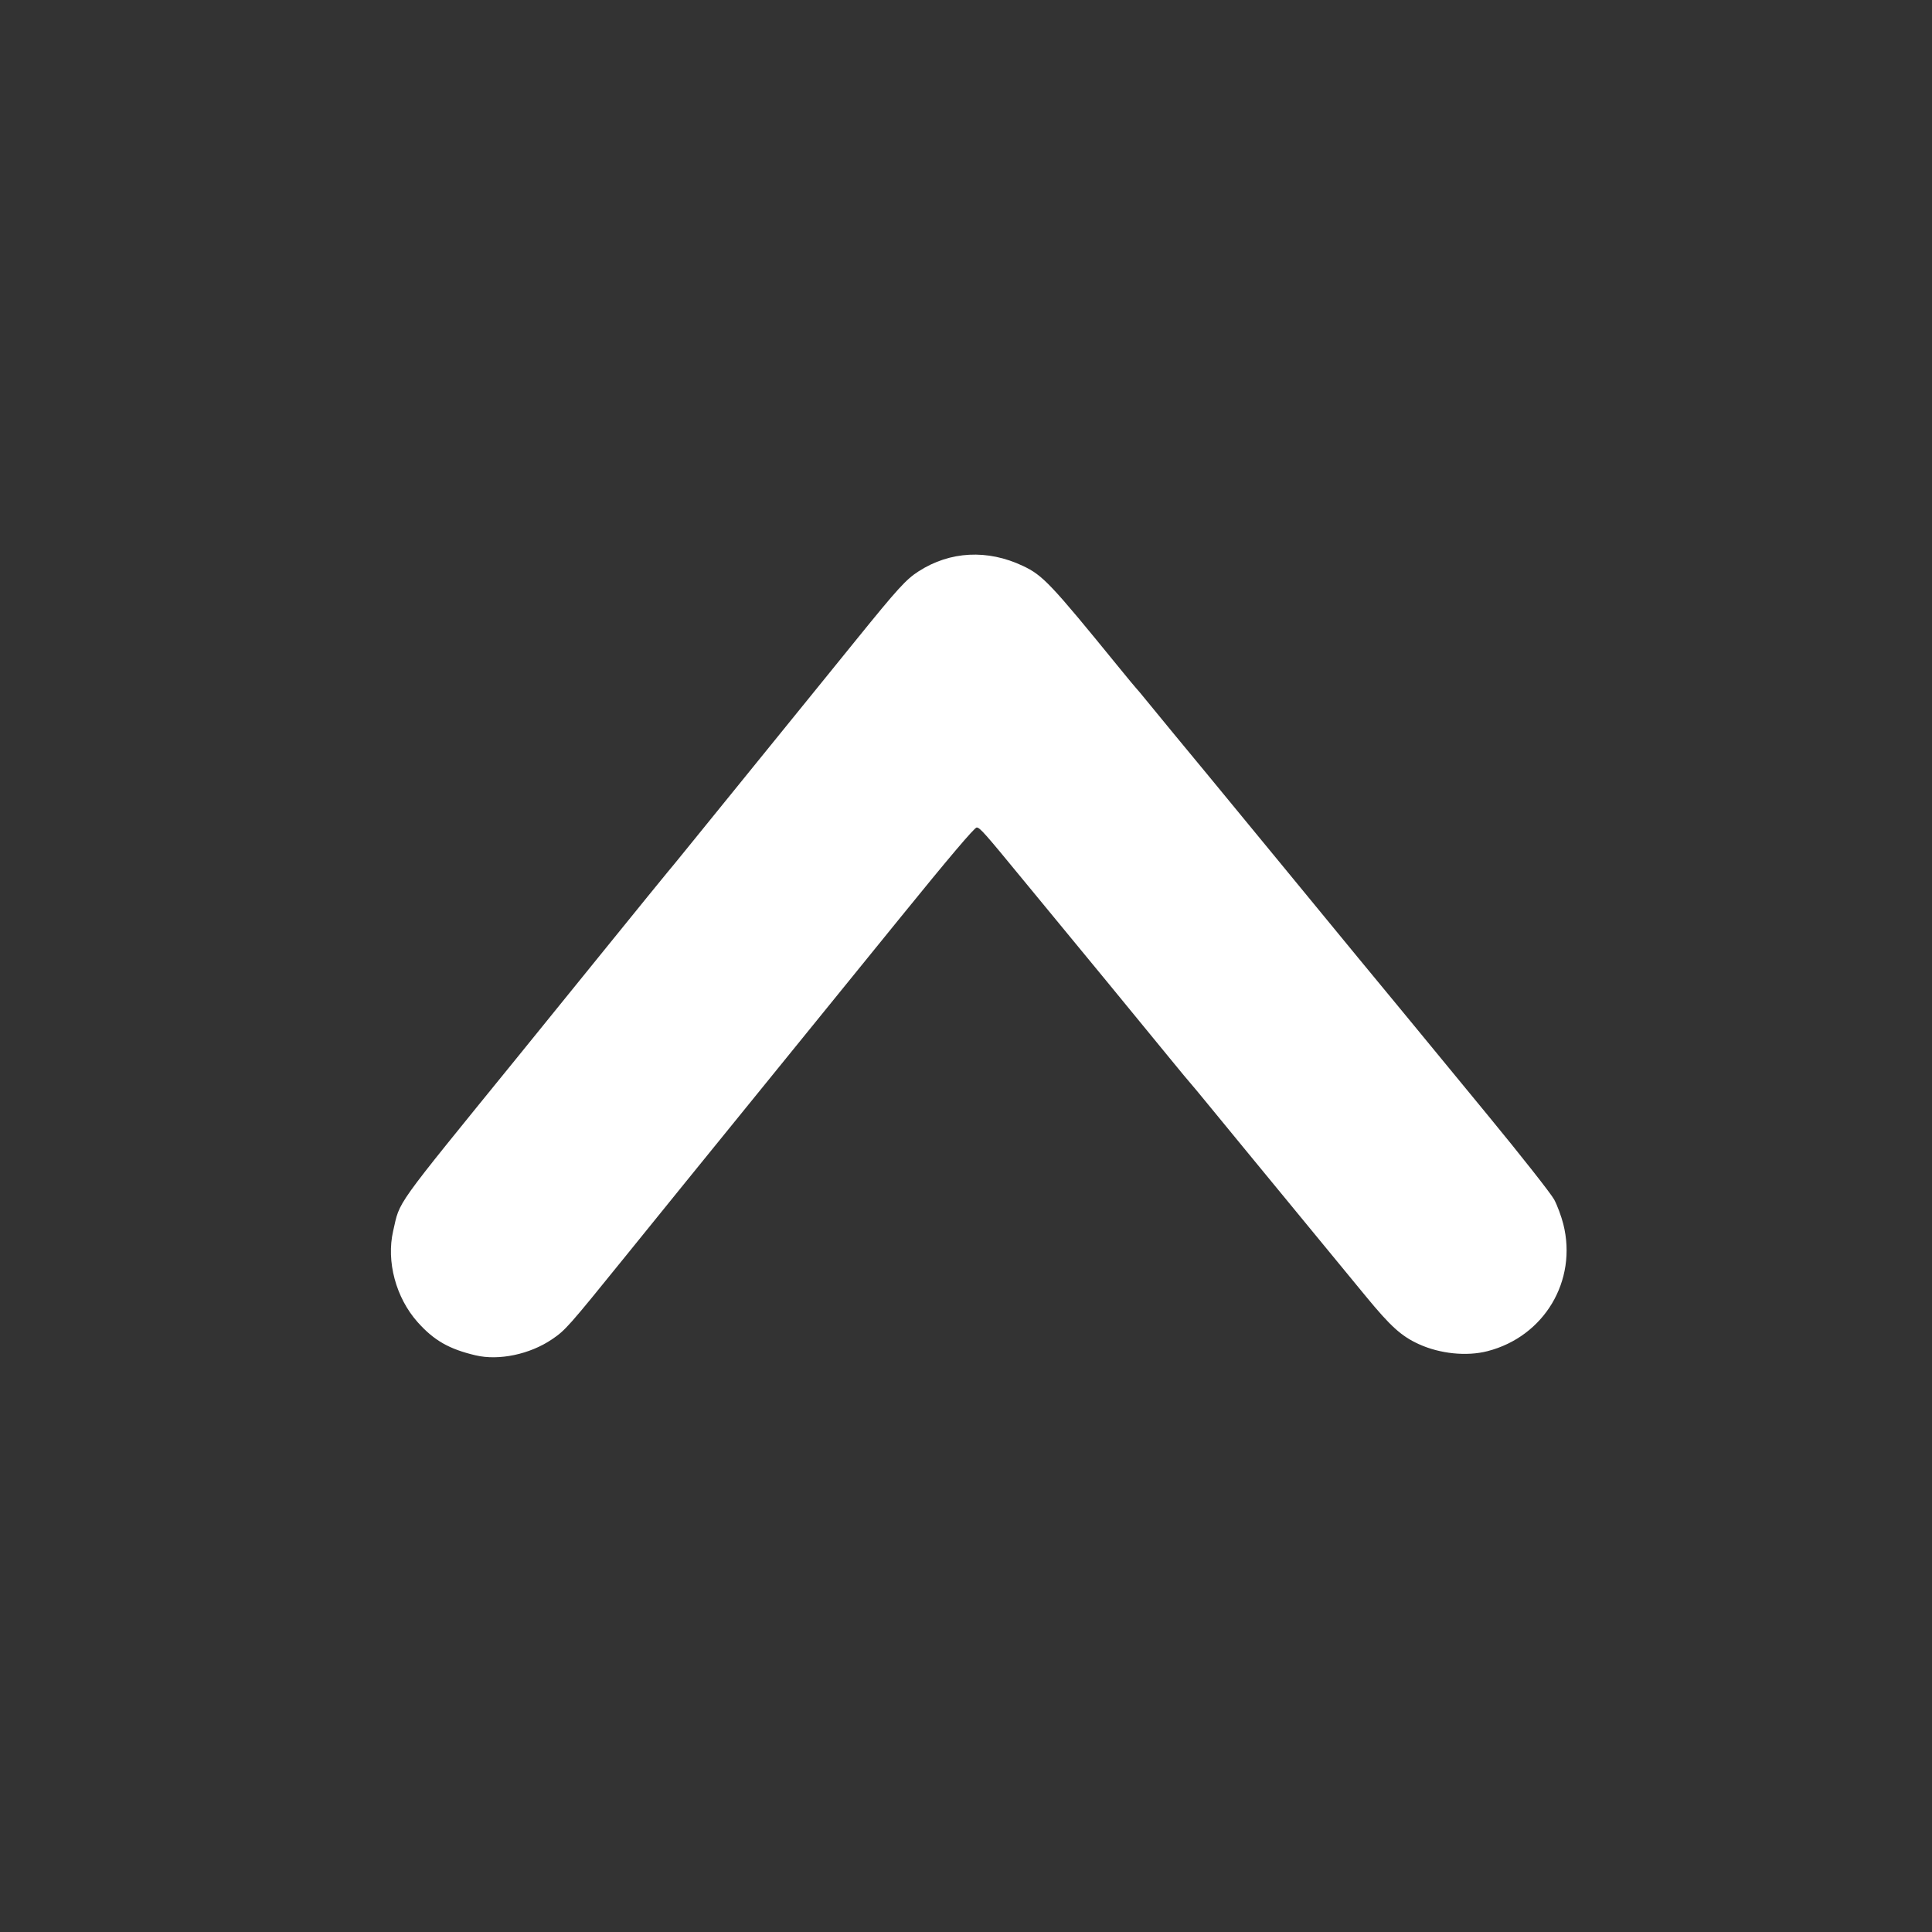 <?xml version="1.0" encoding="UTF-8" standalone="no"?>
<!-- Created with Inkscape (http://www.inkscape.org/) -->

<svg
   width="160mm"
   height="160mm"
   viewBox="0 0 160 160"
   version="1.1"
   id="svg5800"
   xmlns="http://www.w3.org/2000/svg"
   xmlns:svg="http://www.w3.org/2000/svg">
  <rect x="0" y="0" width="160" height="160" fill="#333333" stroke="none"/>
  <defs
     id="defs5797" />
  <g
     id="layer1"
     transform="translate(158.321,-20.958)">
    <path
       style="fill:#ffffff;fill-opacity:1;stroke-width:0.149"
       d="m -118.923,133.204 c -2.207,-0.519 -3.46,-1.236 -4.814,-2.754 -1.797,-2.017 -2.605,-5.025 -2.025,-7.545 0.592,-2.572 -0.075,-1.639 10.249,-14.343 0.901,-1.109 4.043,-4.985 6.981,-8.614 2.938,-3.628 5.411,-6.671 5.495,-6.762 0.084,-0.091 0.797,-0.96 1.583,-1.931 1.843,-2.274 9.96,-12.279 10.575,-13.035 0.258,-0.318 1.829,-2.256 3.491,-4.307 3.433,-4.238 4.105,-4.975 5.147,-5.644 2.603,-1.672 5.704,-1.831 8.637,-0.443 1.649,0.78 2.296,1.464 7.912,8.36 0.771,0.947 1.44,1.755 1.487,1.795 0.047,0.041 0.356,0.408 0.687,0.817 0.732,0.903 3.905,4.754 5.261,6.386 0.543,0.653 3.484,4.229 6.536,7.945 5.199,6.331 7.31,8.896 9.121,11.081 0.414,0.499 1.129,1.368 1.59,1.931 0.461,0.563 3.111,3.785 5.889,7.16 2.778,3.376 5.259,6.527 5.512,7.003 0.254,0.476 0.593,1.39 0.755,2.03 1.181,4.687 -1.58,9.313 -6.281,10.522 -1.728,0.445 -3.941,0.217 -5.694,-0.586 -1.44,-0.659 -2.329,-1.463 -4.39,-3.97 -1.086,-1.321 -2.639,-3.209 -3.452,-4.196 -0.812,-0.987 -2.349,-2.856 -3.416,-4.155 -1.066,-1.299 -2.474,-3.01 -3.127,-3.802 -0.653,-0.792 -1.921,-2.335 -2.816,-3.43 -0.895,-1.095 -1.666,-2.024 -1.713,-2.065 -0.047,-0.041 -0.818,-0.971 -1.713,-2.066 -1.896,-2.32 -4.48,-5.472 -5.185,-6.325 -1.068,-1.293 -5.702,-6.92 -6.903,-8.382 -3.259,-3.969 -3.632,-4.39 -3.894,-4.39 -0.18,0 -2.312,2.515 -6.295,7.425 -5.3,6.534 -15.898,19.588 -17.956,22.117 -0.404,0.496 -2.6,3.208 -4.88,6.026 -4.708,5.817 -4.924,6.061 -6.043,6.82 -1.829,1.24 -4.39,1.778 -6.312,1.326 z"
       id="path11011" />
  </g>
</svg>
